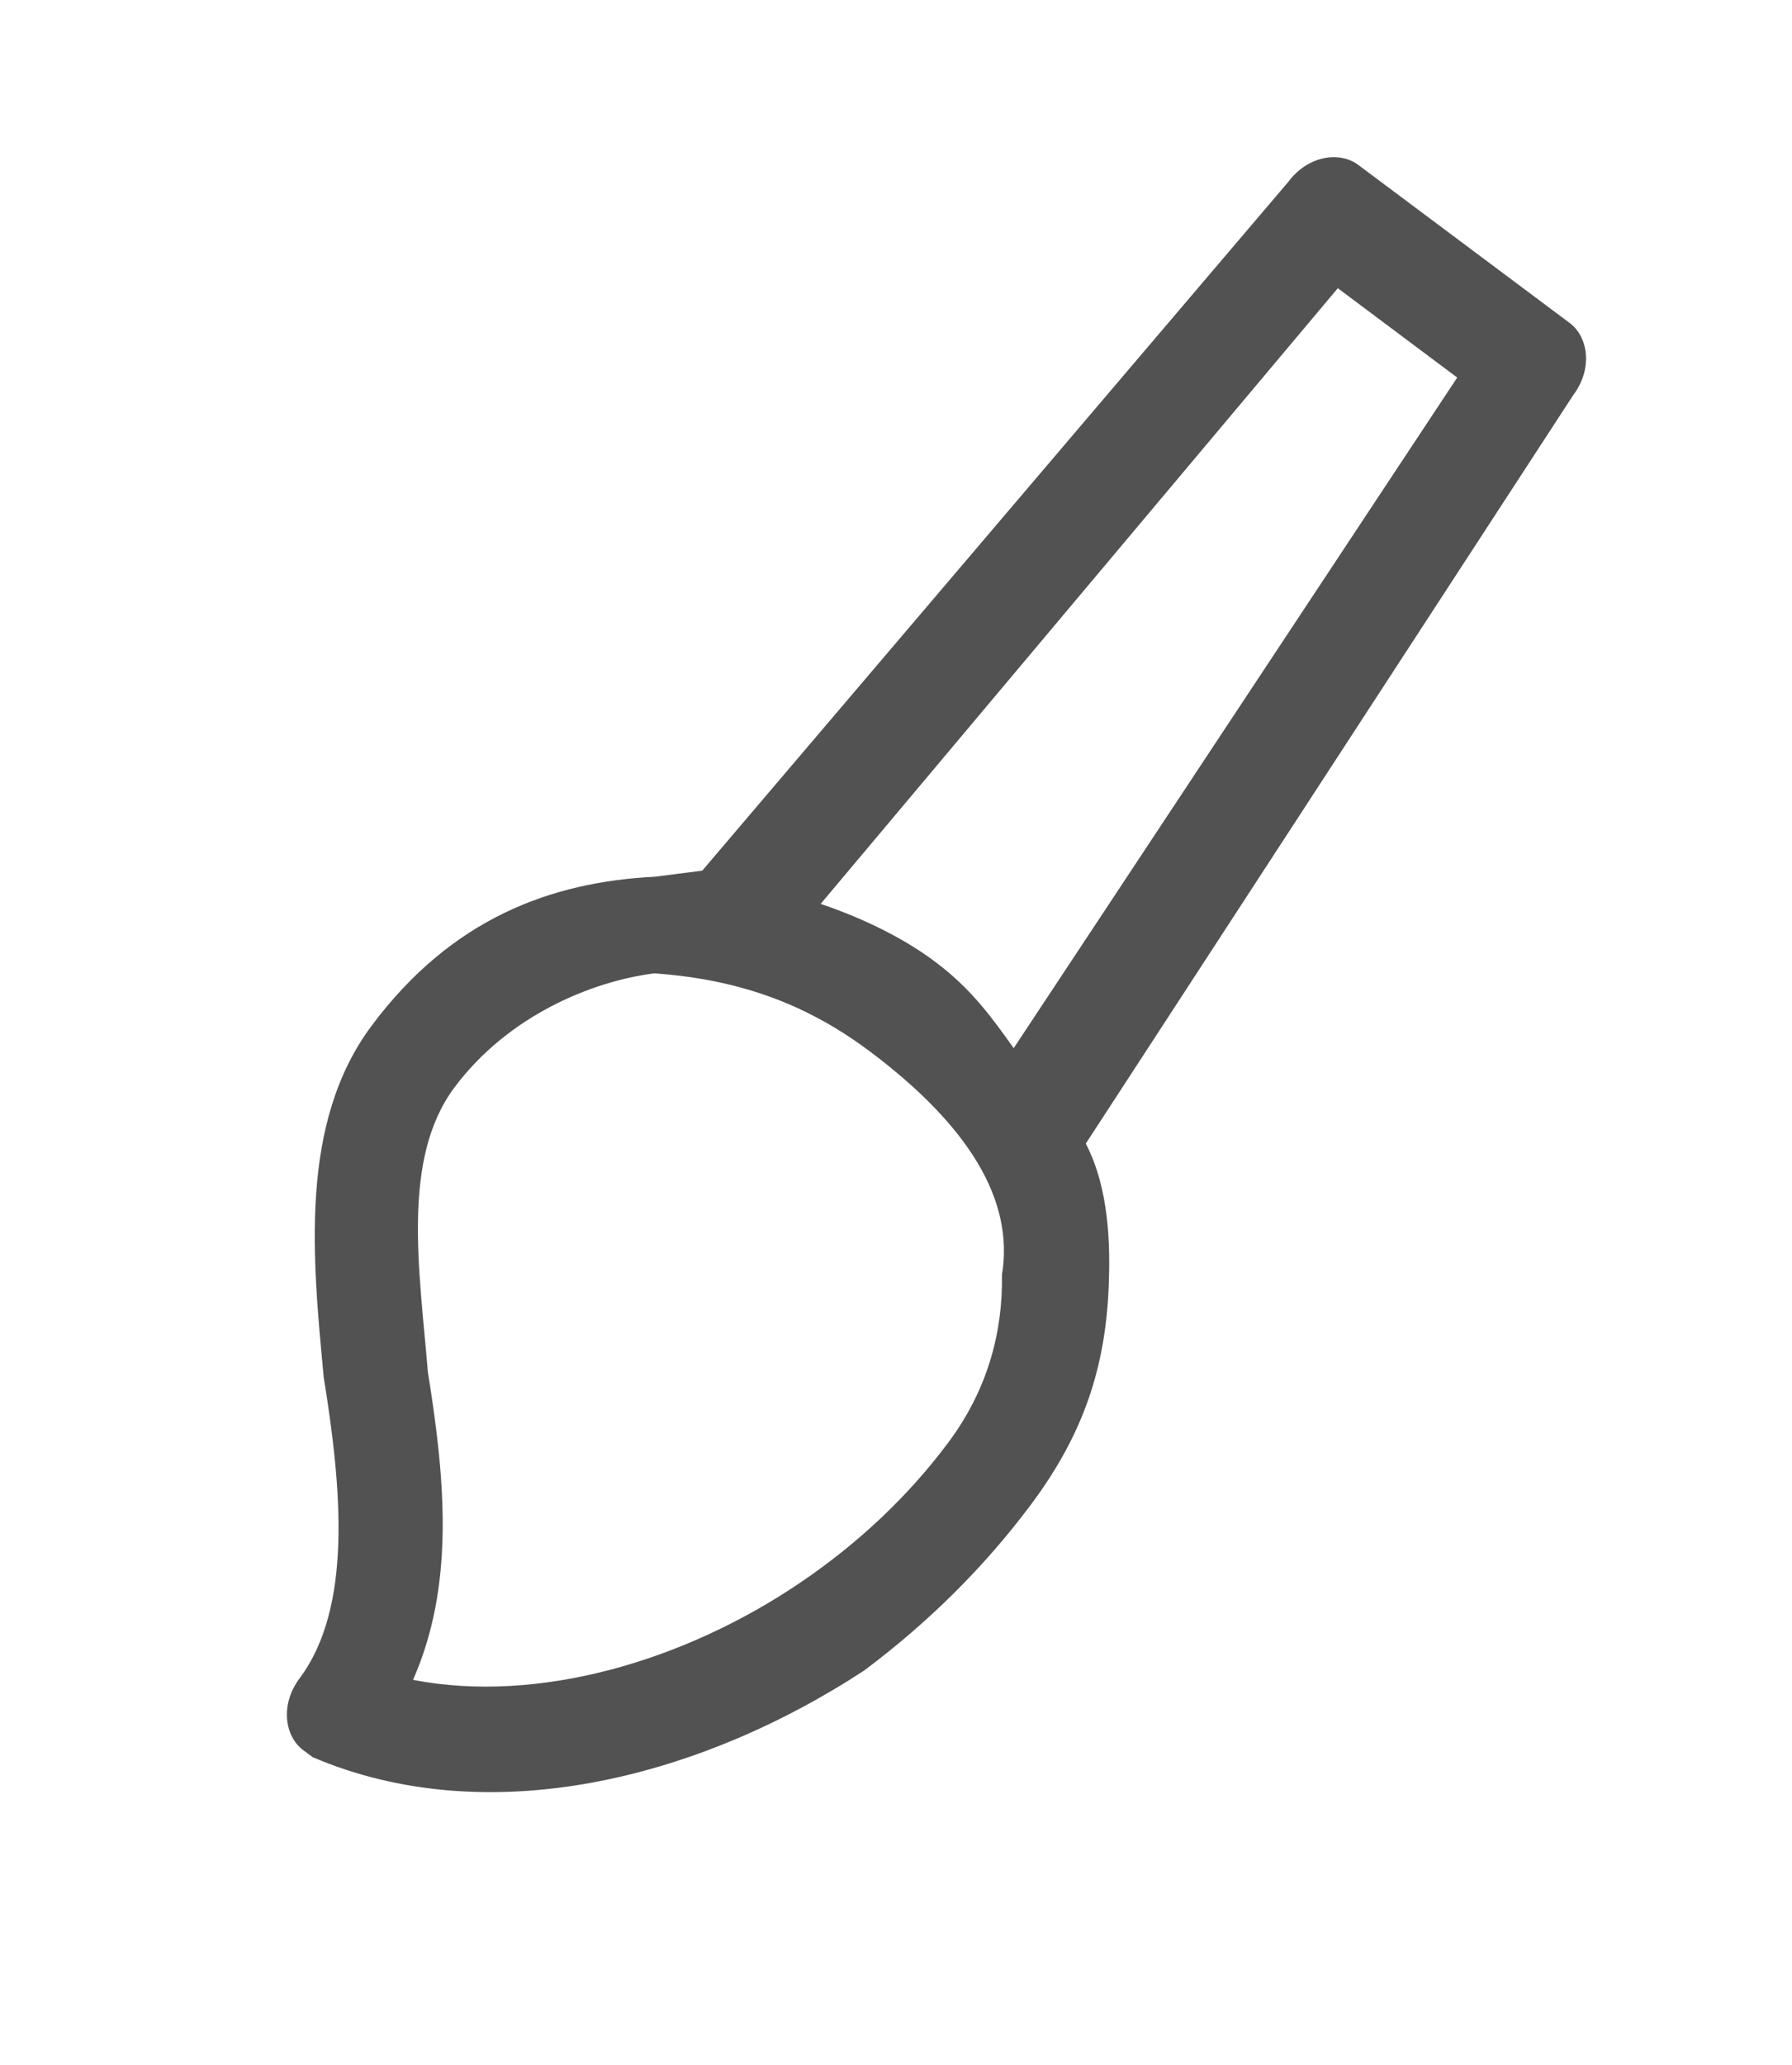 <svg width="33" height="38" viewBox="0 0 33 38" fill="none" xmlns="http://www.w3.org/2000/svg">
<g clip-path="url(#clip0_612_3751)">
<path d="M15.997 19.334C14.812 18.449 13.553 18.018 12.047 17.913C10.881 18.062 9.349 18.701 8.37 20.011C7.391 21.321 7.721 23.351 7.88 25.254C8.208 27.286 8.367 29.189 7.606 30.915C9.909 31.361 12.609 30.573 14.753 29.115C15.825 28.386 16.728 27.53 17.462 26.549C18.196 25.567 18.469 24.496 18.451 23.462C18.677 22.101 17.86 20.725 15.997 19.333L15.997 19.334ZM12.932 16.023L23.724 3.347C24.091 2.856 24.674 2.781 25.013 3.035L28.906 5.944C29.245 6.197 29.339 6.778 28.973 7.269L19.995 21.046C20.428 21.879 20.446 22.913 20.418 23.657C20.36 25.144 19.965 26.379 18.986 27.688C18.13 28.834 17.105 29.852 15.911 30.745C12.816 32.767 8.951 33.704 5.754 32.336L5.584 32.209C5.246 31.957 5.151 31.376 5.518 30.885C6.497 29.576 6.29 27.381 5.962 25.351C5.755 23.157 5.502 20.672 6.847 18.872C8.315 16.908 10.139 16.231 12.058 16.135L12.932 16.023ZM18.667 19.29L26.835 6.948L24.636 5.304L15.113 16.634C15.743 16.849 16.543 17.192 17.219 17.698C17.895 18.203 18.281 18.747 18.666 19.289L18.667 19.29Z" fill="#525252"/>
</g>
<defs>
<clipPath id="clip0_612_3751">
<rect width="15" height="35" fill="white" transform="translate(12.016 37.015) rotate(-143.229)"/>
</clipPath>
</defs>
</svg>
